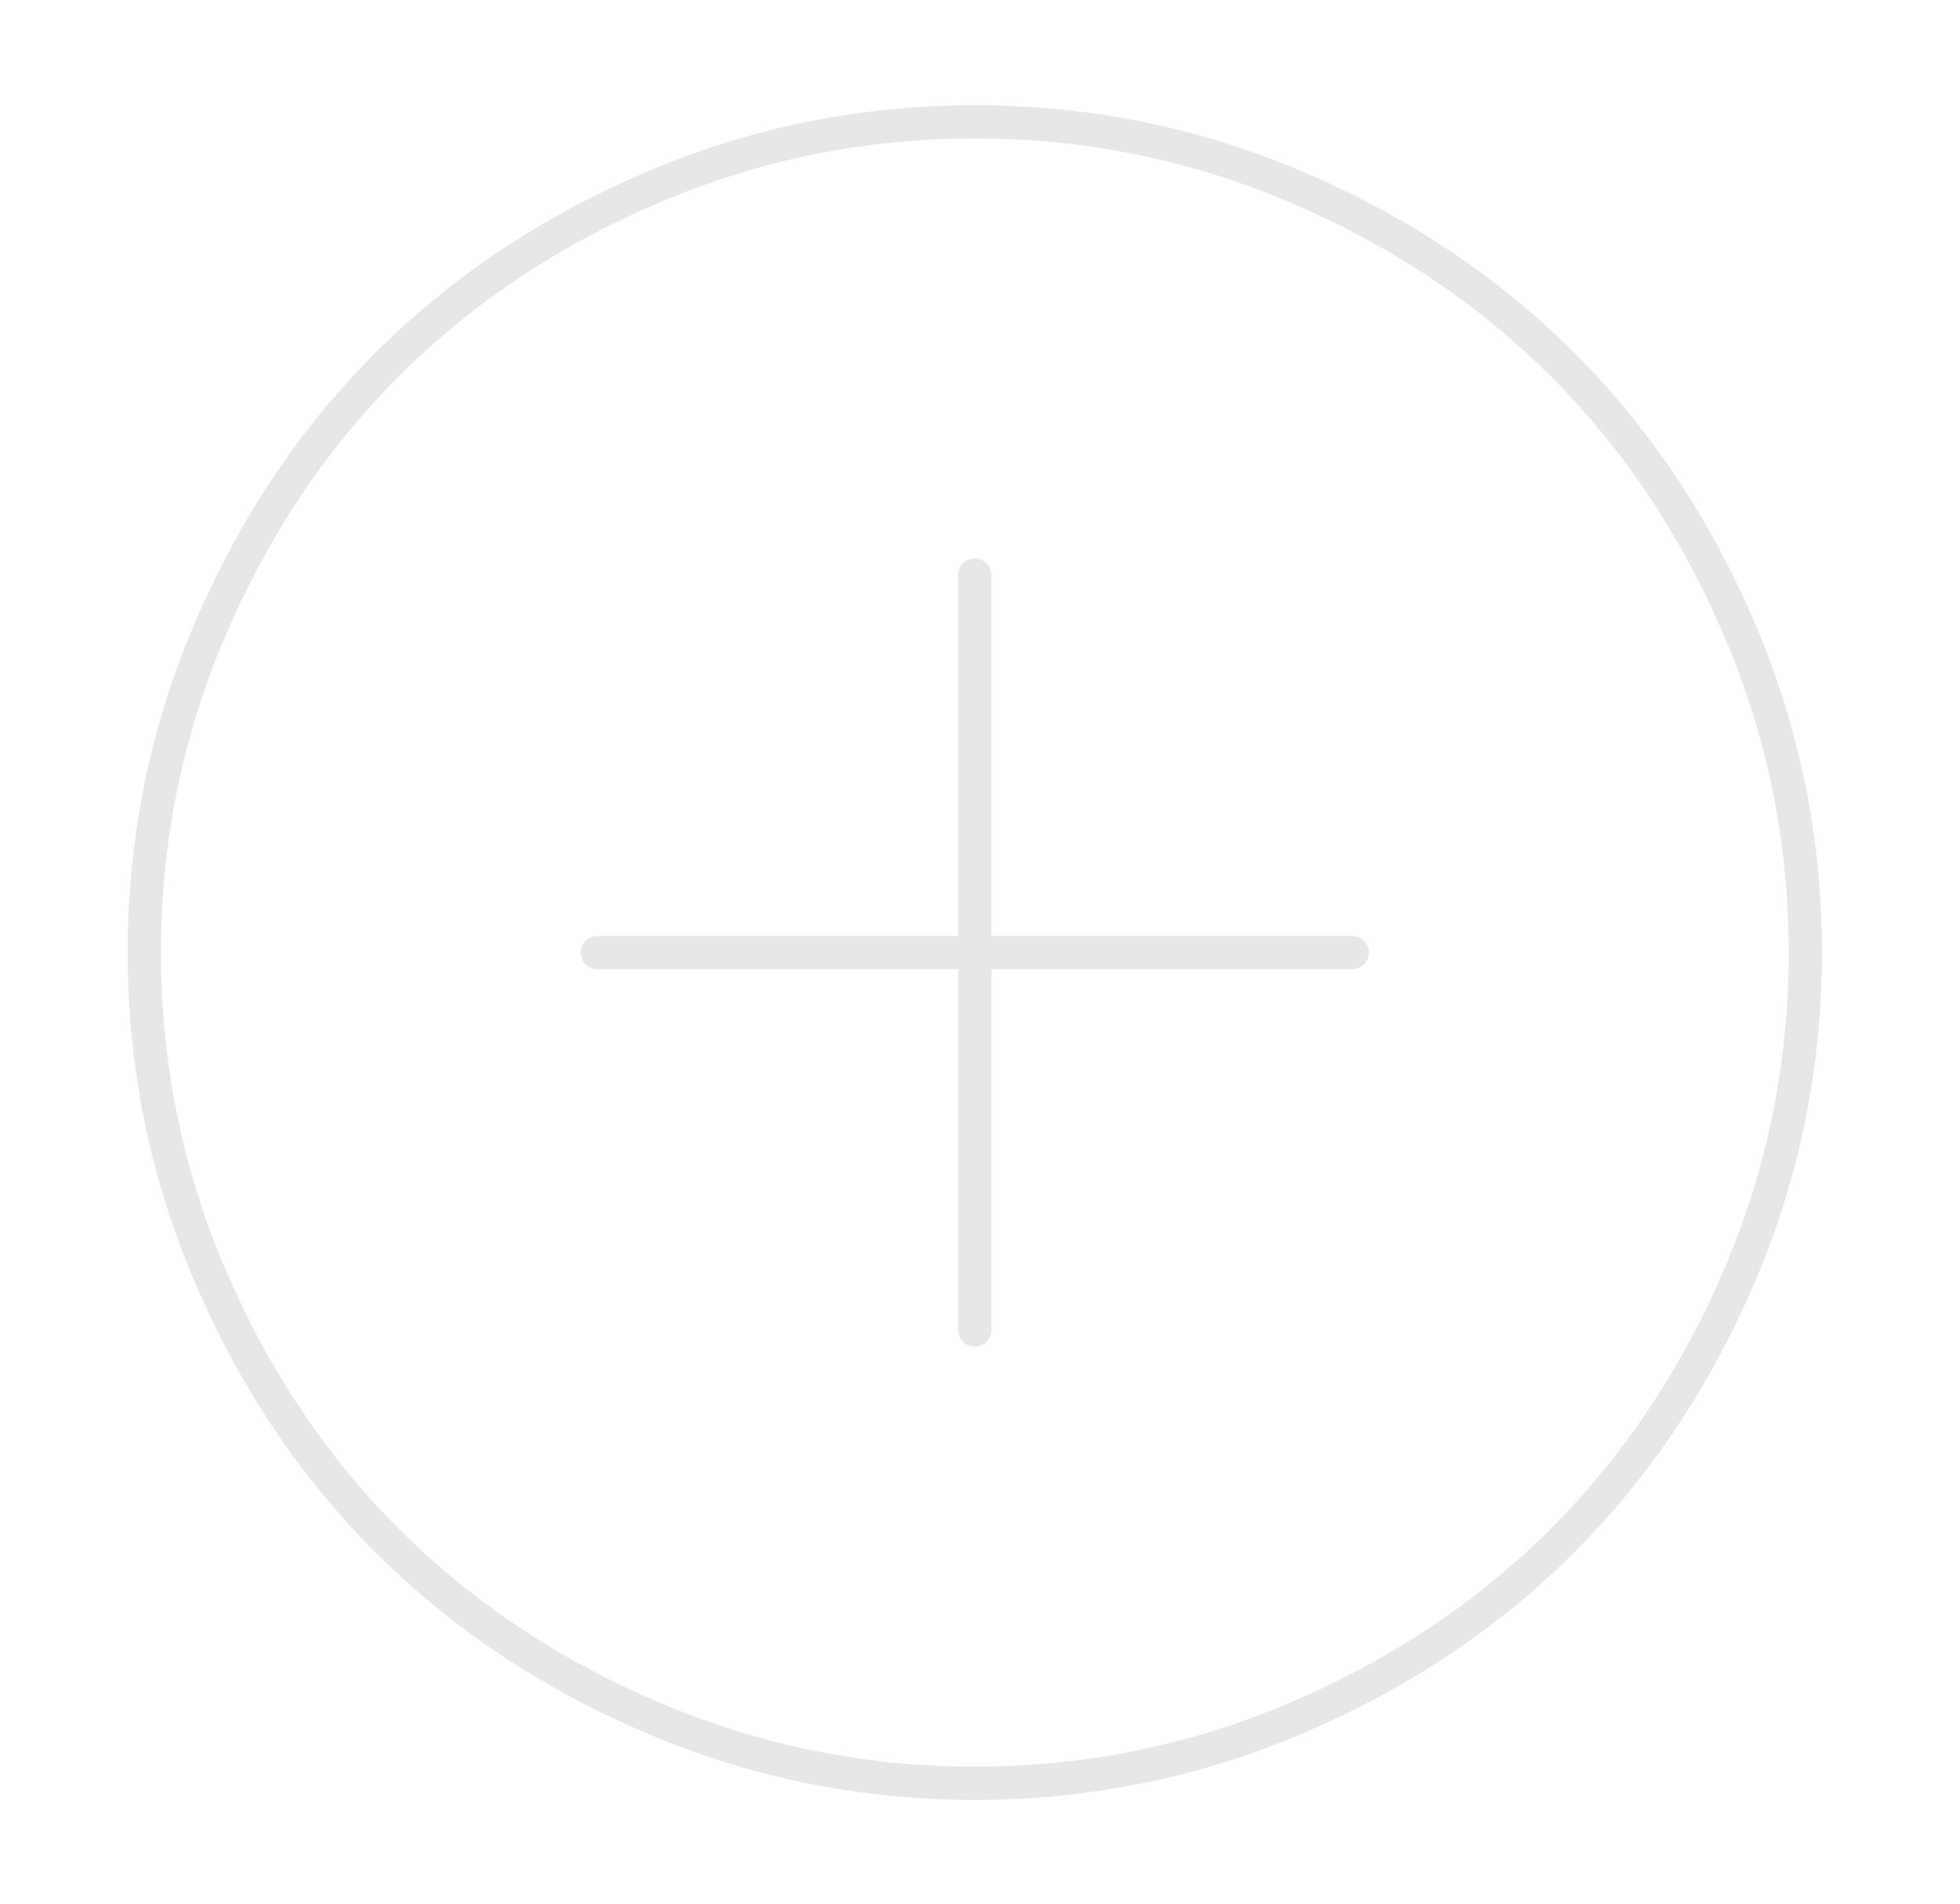 <?xml version="1.0" encoding="utf-8"?>
<!-- Generator: Adobe Illustrator 16.0.0, SVG Export Plug-In . SVG Version: 6.00 Build 0)  -->
<!DOCTYPE svg PUBLIC "-//W3C//DTD SVG 1.1//EN" "http://www.w3.org/Graphics/SVG/1.1/DTD/svg11.dtd">
<svg version="1.1"
	 id="svg2" xmlns:svg="http://www.w3.org/2000/svg" xmlns:rdf="http://www.w3.org/1999/02/22-rdf-syntax-ns#" xmlns:dc="http://purl.org/dc/elements/1.1/" xmlns:cc="http://creativecommons.org/ns#"
	 xmlns="http://www.w3.org/2000/svg" xmlns:xlink="http://www.w3.org/1999/xlink" x="0px" y="0px" width="177px" height="171.924px"
	 viewBox="0 0 177 171.924" enable-background="new 0 0 177 171.924" xml:space="preserve">
<g id="Calque_2" display="none">
	<g id="Avatar" display="inline">
		<rect id="rect6" x="74.953" y="369.132" fill="#384C81" width="233.863" height="233.863"/>
		<path id="path8" fill="#E74C3D" stroke="#000000" stroke-linecap="round" stroke-miterlimit="10" d="M101.698,567.995
			c-11.077-32.463-0.562-66.93-0.562-66.93l11.637,31.444c0,0-2.057,23.666,5.604,34.149l-6.427,5.202L101.698,567.995z"/>
		<path id="path10" fill="#95A5A4" stroke="#000000" stroke-linecap="round" stroke-miterlimit="10" d="M282.34,602.996
			l-11.751-34.02c-5.063-1.929-9.825-1.971-9.825-1.971l-137.431-0.757c0,0-4.842-0.188-9.907,1.742l-1.474,34.683"/>
		<path id="path12" fill="#7E8C8D" stroke="#000000" stroke-linecap="round" stroke-miterlimit="10" d="M284.689,503.923
			c-5.938,0-10.758-3.962-10.758-8.85v-39.536c0-4.884,4.816-8.847,10.758-8.847h3.33c5.938,0,10.758,3.963,10.758,8.847v39.536
			c0,4.888-4.819,8.85-10.758,8.85H284.689z"/>
		<path id="path14" fill="#95A5A4" stroke="#000000" stroke-linecap="round" stroke-miterlimit="10" d="M149.036,568.673
			c-29.599-16.549-49.767-49.454-49.767-87.35c0-54.521,41.75-98.719,93.252-98.719c51.5,0,93.25,44.195,93.25,98.719
			c0,36.994-19.229,69.233-47.68,86.142"/>
		<path id="path16" fill="#C13A2B" stroke="#000000" stroke-linecap="round" stroke-miterlimit="10" d="M258.439,508.103
			c0,22.857-17.631,41.394-39.375,41.394H168.17c-21.745,0-39.374-18.532-39.374-41.393v-17.392
			c0-28.684,16.456-32.537,27.067-32.537c13.857,0,19.936,4.818,37.3,4.818c15.757,0,21.555-4.312,38.594-4.597
			c13.177-0.226,26.683,1.382,26.683,32.312V508.103L258.439,508.103z"/>
		<path id="path18" fill="#B9C8E7" stroke="#000000" stroke-linecap="round" stroke-miterlimit="10" d="M252.466,507.54
			c0,19.843-16.005,35.932-35.745,35.932h-46.207c-19.74,0-35.744-16.089-35.744-35.932v-15.096c0-24.9,14.938-28.247,24.572-28.247
			c12.582,0,18.102,4.184,33.865,4.184c14.305,0,19.568-3.738,35.037-3.989c11.962-0.19,24.222,1.198,24.222,28.057V507.54
			L252.466,507.54z"/>
		<path id="path20" fill="none" stroke="#000000" stroke-miterlimit="10" d="M193.618,390.323c0,0,3.405,30.225,0,65.923"/>
		
			<ellipse id="ellipse22" fill="#E74C3D" stroke="#000000" stroke-linecap="round" stroke-miterlimit="10" cx="184.191" cy="402.666" rx="2.619" ry="3.017"/>
		<path id="path24" fill="#E74C3D" stroke="#000000" stroke-linecap="round" stroke-miterlimit="10" d="M186.811,421.838
			c0,1.667-1.172,3.016-2.621,3.016c-1.441,0-2.615-1.349-2.615-3.016c0-1.669,1.174-3.02,2.615-3.02
			C185.639,418.818,186.811,420.169,186.811,421.838z"/>
		
			<ellipse id="ellipse26" fill="#E74C3D" stroke="#000000" stroke-linecap="round" stroke-miterlimit="10" cx="184.191" cy="441.007" rx="2.619" ry="3.017"/>
		
			<ellipse id="ellipse28" fill="#E74C3D" stroke="#000000" stroke-linecap="round" stroke-miterlimit="10" cx="204.098" cy="402.666" rx="2.62" ry="3.017"/>
		<path id="path30" fill="#E74C3D" stroke="#000000" stroke-linecap="round" stroke-miterlimit="10" d="M206.718,421.838
			c0,1.667-1.172,3.016-2.62,3.016c-1.445,0-2.619-1.349-2.619-3.016c0-1.669,1.174-3.02,2.619-3.02
			C205.546,418.818,206.718,420.169,206.718,421.838z"/>
		
			<ellipse id="ellipse32" fill="#E74C3D" stroke="#000000" stroke-linecap="round" stroke-miterlimit="10" cx="204.098" cy="441.007" rx="2.62" ry="3.017"/>
		<path id="path34" fill="#FFFFFF" stroke="#000000" stroke-linecap="round" stroke-miterlimit="10" d="M192.521,534.631"/>
		<path id="path36" fill="#7E8C8D" stroke="#000000" stroke-linecap="round" stroke-miterlimit="10" d="M123.333,566.252
			l1.718,0.802c13.854,6.148,38.889,10.256,67.471,10.256c27.358,0,51.471-3.763,65.631-9.479l2.232-0.836
			c1.958-6.546-4.177-9.194-6.791-10.011c-11.64,5.896-34.619,9.908-61.072,9.908c-26.912,0-50.215-4.152-61.653-10.219h-0.009
			C130.859,556.677,120.869,558.011,123.333,566.252z"/>
		<path id="path38" fill="#7E8C8D" stroke="#000000" stroke-linecap="round" stroke-miterlimit="10" d="M114.898,603.007
			c0,0,8.435-36.013-6.094-36.755c-4.345-0.223-9.057,1.971-10.82,5.531"/>
		<path id="path40" fill="#7E8C8D" stroke="#000000" stroke-linecap="round" stroke-miterlimit="10" d="M114.006,602.348
			c0,0-9.691-36.604-22.43-29.589c-3.808,2.104-5.99,5.104-6.406,8.931"/>
		<path id="path42" fill="#7E8C8D" stroke="#000000" stroke-linecap="round" stroke-miterlimit="10" d="M113.291,603.007
			c0,0-25.71-30.021-34.204-18.216c-2.54,3.529-2.7,8.271-1.2,12.29"/>
		<path id="path44" fill="#7E8C8D" stroke="#000000" stroke-linecap="round" stroke-miterlimit="10" d="M111.953,602.987
			c0,0-31.888-17.242-35.168-3.071c-0.179,0.776-0.279,2.329-0.294,3.092"/>
		<path id="path46" fill="#7E8C8D" stroke="#000000" stroke-linecap="round" stroke-miterlimit="10" d="M269.117,602.827
			c0,0-8.354-35.075,6.174-35.817c4.343-0.223,9.055,1.975,10.822,5.532"/>
		<path id="path48" fill="#7E8C8D" stroke="#000000" stroke-linecap="round" stroke-miterlimit="10" d="M269.852,602.827
			c0,0,9.934-36.33,22.67-29.312c3.811,2.103,5.988,5.104,6.404,8.931"/>
		<path id="path50" fill="#7E8C8D" stroke="#000000" stroke-linecap="round" stroke-miterlimit="10" d="M270.725,602.827
			c0,0,25.793-29.083,34.285-17.277c2.541,3.528,2.701,8.271,1.201,12.29"/>
		<path id="path52" fill="#7E8C8D" stroke="#000000" stroke-linecap="round" stroke-miterlimit="10" d="M272.062,602.806
			c0,0,31.971-16.304,35.25-2.133c0.095,0.402,0.218,1.604,0.267,2.004"/>
		<path id="path54" fill="none" stroke="#000000" stroke-linecap="round" stroke-miterlimit="10" d="M122.941,578.431
			c0,0,23.272,16.077,69.58,16.077c46.305,0,65.918-16.077,65.918-16.077"/>
		<path id="path56" fill="#E74C3D" stroke="#000000" stroke-linecap="round" stroke-miterlimit="10" d="M148.252,581.223
			c0,1.667-1.172,3.019-2.621,3.019c-1.445,0-2.619-1.352-2.619-3.019c0-1.669,1.174-3.021,2.619-3.021
			C147.08,578.203,148.252,579.554,148.252,581.223z"/>
		<path id="path58" fill="#E74C3D" stroke="#000000" stroke-linecap="round" stroke-miterlimit="10" d="M240.859,580.315
			c0,1.668-1.172,3.015-2.621,3.015c-1.444,0-2.618-1.347-2.618-3.015c0-1.673,1.174-3.021,2.618-3.021
			C239.688,577.294,240.859,578.646,240.859,580.315z"/>
		<path id="path60" fill="#E74C3D" stroke="#000000" stroke-linecap="round" stroke-miterlimit="10" d="M170.749,585.792
			c0,1.667-1.172,3.015-2.619,3.015c-1.446,0-2.619-1.348-2.619-3.015c0-1.67,1.173-3.021,2.619-3.021
			C169.577,582.771,170.749,584.123,170.749,585.792z"/>
		<path id="path62" fill="#E74C3D" stroke="#000000" stroke-linecap="round" stroke-miterlimit="10" d="M218.363,585.792
			c0,1.667-1.172,3.015-2.622,3.015c-1.443,0-2.619-1.348-2.619-3.015c0-1.67,1.176-3.021,2.619-3.021
			C217.191,582.771,218.363,584.123,218.363,585.792z"/>
		<path id="path64" fill="#E74C3D" stroke="#000000" stroke-linecap="round" stroke-miterlimit="10" d="M194.473,587.262
			c0,1.667-1.172,3.019-2.621,3.019c-1.441,0-2.619-1.352-2.619-3.019c0-1.67,1.178-3.021,2.619-3.021
			C193.301,584.242,194.473,585.592,194.473,587.262z"/>
		
			<line id="line66" fill="none" stroke="#000000" stroke-linecap="round" stroke-miterlimit="10" x1="145.633" y1="593.517" x2="145.633" y2="602.677"/>
		
			<line id="line68" fill="none" stroke="#000000" stroke-linecap="round" stroke-miterlimit="10" x1="151.684" y1="595.119" x2="151.684" y2="602.677"/>
		
			<line id="line70" fill="none" stroke="#000000" stroke-linecap="round" stroke-miterlimit="10" x1="240.859" y1="593.517" x2="240.859" y2="602.677"/>
		
			<line id="line72" fill="none" stroke="#000000" stroke-linecap="round" stroke-miterlimit="10" x1="234.811" y1="595.119" x2="234.811" y2="602.677"/>
		
			<line id="line74" fill="none" stroke="#000000" stroke-linecap="round" stroke-miterlimit="10" x1="189.232" y1="598.529" x2="189.232" y2="602.677"/>
		
			<line id="line76" fill="none" stroke="#000000" stroke-linecap="round" stroke-miterlimit="10" x1="194.375" y1="598.529" x2="194.375" y2="602.677"/>
		<path id="path78" fill="#FFFFFF" d="M192.324,468.365c-4.883-0.055-8.778-0.501-12.215-1.098l-30.313,41.116
			c-1.687,2.289-2.231,4.752-1.221,5.5l4.812,3.544c1.016,0.75,3.205-0.501,4.896-2.793l33.422-45.331
			C191.932,468.994,192.137,468.679,192.324,468.365z"/>
		<path id="path80" fill="#FFFFFF" d="M228.244,464.391c-1.775,0.028-3.401,0.107-4.936,0.221l-53.291,72.282
			c-1.733,2.354-3.002,4.623-3.631,6.319c1.354,0.156,2.729,0.258,4.127,0.258h7.731c0.085-0.109,0.17-0.213,0.254-0.328
			l57.771-78.354C233.68,464.389,230.956,464.348,228.244,464.391z"/>
		<path id="path82" fill="#FFFFFF" d="M252.466,492.444c0-2.938-0.153-5.557-0.432-7.911l-43.451,58.938h8.138
			c1.797,0,3.549-0.177,5.276-0.436l30.468-41.324L252.466,492.444L252.466,492.444z"/>
		<path id="path84" fill="none" stroke="#000000" stroke-linecap="round" stroke-miterlimit="10" d="M97.984,516.391
			c0,0,4.307,7.524,10.875,8.576"/>
		<path id="path86" fill="none" stroke="#000000" stroke-linecap="round" stroke-miterlimit="10" d="M96.736,529.872
			c0,0,3.053,7.292,14.701,6.568"/>
		<path id="path88" fill="none" stroke="#000000" stroke-linecap="round" stroke-miterlimit="10" d="M96.912,543.471
			c0,0,6.697,6.954,15.861,3.191"/>
		<path id="path90" fill="none" stroke="#000000" stroke-linecap="round" stroke-miterlimit="10" d="M99.27,555.682
			c0,0,7.045,4.823,14.736,0"/>
		
			<line id="line92" fill="none" stroke="#000000" stroke-linecap="round" stroke-miterlimit="10" x1="284.689" y1="446.692" x2="284.689" y2="411.464"/>
		
			<line id="line94" fill="none" stroke="#000000" stroke-linecap="round" stroke-miterlimit="10" x1="292.236" y1="447.397" x2="292.236" y2="426.658"/>
		
			<circle id="circle96" fill="#E74C3D" stroke="#000000" stroke-linecap="round" stroke-miterlimit="10" cx="284.689" cy="409.008" r="3.326"/>
		
			<circle id="circle98" fill="#E74C3D" stroke="#000000" stroke-linecap="round" stroke-miterlimit="10" cx="292.236" cy="424.782" r="3.326"/>
		
			<rect id="rect100" x="74.953" y="369.132" fill="none" stroke="#000000" stroke-linecap="round" stroke-miterlimit="10" width="233.863" height="233.863"/>
	</g>
	<g id="Planète" display="inline">
		
			<ellipse id="ellipse103" fill="#FFFFFF" stroke="#000000" stroke-linecap="round" stroke-miterlimit="10" cx="107.547" cy="93.017" rx="19.545" ry="7.135"/>
		<path id="path105" fill="#FFFFFF" stroke="#000000" stroke-linecap="round" stroke-miterlimit="10" d="M174.964,84.49
			c0.74,3.868-7.255,8.651-17.854,10.68c-10.603,2.032-19.797,0.542-20.539-3.328c-0.737-3.87,7.256-8.652,17.854-10.683
			C165.027,79.128,174.223,80.619,174.964,84.49z"/>
		<path id="path107" fill="#FFFFFF" stroke="#000000" stroke-linecap="round" stroke-miterlimit="10" d="M38.705,84.49
			c-0.739,3.868,7.255,8.651,17.854,10.68c10.602,2.032,19.797,0.542,20.538-3.328c0.741-3.87-7.253-8.652-17.854-10.683
			C48.642,79.128,39.447,80.619,38.705,84.49z"/>
		<path id="path109" fill="#FFFFFF" stroke="#000000" stroke-linecap="round" stroke-miterlimit="10" d="M195.918,68.976h-13.094
			c-10.396-7.39-40.619-12.737-76.299-12.737c-35.68,0-65.898,5.348-76.296,12.737H17.354L30.497,80.46l0,0l0,0l0,0
			c10.635,7.295,40.644,12.557,76.03,12.557c35.388,0,65.396-5.262,76.031-12.557l0,0L195.918,68.976z"/>
		
			<ellipse id="ellipse111" fill="#FFFFFF" stroke="#000000" stroke-linecap="round" stroke-miterlimit="10" cx="106.639" cy="63.443" rx="92.364" ry="21.186"/>
		
			<ellipse id="ellipse113" fill="#FFFFFF" stroke="#000000" stroke-linecap="round" stroke-miterlimit="10" cx="106.637" cy="58.933" rx="80.174" ry="18.391"/>
		<path id="path115" fill="#FFFFFF" stroke="#000000" stroke-linecap="round" stroke-miterlimit="10" d="M171.225,53.965
			L171.225,53.965c-10.877-15.819-40.305-33.321-64.584-33.321c-25.01,0-55.159,17.843-65.186,34.361l0,0
			c-0.194,0.469-0.303,0.945-0.303,1.428c0,8.295,29.316,15.023,65.483,15.023c36.166,0,65.485-6.729,65.485-15.023
			C172.121,55.594,171.805,54.769,171.225,53.965z"/>
		<path id="path117" fill="#FFFFFF" stroke="#000000" stroke-linecap="round" stroke-miterlimit="10" d="M92.406,28.265
			c-1.314-1.615-11.074,4.172-21.803,12.922c-10.727,8.75-18.356,17.148-17.041,18.762c1.314,1.613,11.075-4.174,21.801-12.924
			C86.095,38.275,93.723,29.875,92.406,28.265z"/>
		
			<ellipse id="ellipse119" transform="matrix(0.745 -0.667 0.667 0.745 -0.863 75.609)" fill="#FFFFFF" stroke="#000000" stroke-linecap="round" stroke-miterlimit="10" cx="98.483" cy="38.934" rx="13.735" ry="3.314"/>
		<path id="path121" fill="#FFFFFF" stroke="#000000" stroke-linecap="round" stroke-miterlimit="10" d="M158.396,48.067
			c1.213-1.579,2.276-3.142,3.174-4.609c-1.479-1.287-3.047-2.557-4.688-3.8c-1.221,1.271-2.491,2.744-3.743,4.375
			c-4.619,6.018-7.185,11.798-5.729,12.911C148.855,58.06,153.779,54.085,158.396,48.067z"/>
		<path id="path123" fill="#FFFFFF" stroke="#000000" stroke-linecap="round" stroke-miterlimit="10" d="M127.339,70.685
			c0.158-0.166,0.317-0.324,0.476-0.492c9.574-10,16.115-19.273,14.61-20.709c-1.501-1.441-10.479,5.499-20.052,15.5
			c-2.066,2.158-3.98,4.277-5.714,6.297C120.329,71.15,123.895,70.948,127.339,70.685z"/>
		
			<line id="line125" fill="none" stroke="#000000" stroke-linecap="round" stroke-miterlimit="10" x1="81.412" y1="100.151" x2="69.392" y2="143.406"/>
		
			<line id="line127" fill="none" stroke="#000000" stroke-linecap="round" stroke-miterlimit="10" x1="133.541" y1="100.151" x2="145.053" y2="143.406"/>
		
			<line id="line129" fill="none" stroke="#000000" stroke-linecap="round" stroke-miterlimit="10" x1="75.402" y1="100.151" x2="53.413" y2="143.406"/>
		
			<line id="line131" fill="none" stroke="#000000" stroke-linecap="round" stroke-miterlimit="10" x1="139.297" y1="100.151" x2="160.46" y2="143.406"/>
	</g>
	<g id="g133" display="inline">
		
			<rect id="rect135" x="409.332" y="144.817" fill="#FFFFFF" stroke="#000000" stroke-linecap="round" stroke-miterlimit="10" width="120.201" height="4"/>
		<path id="path137" fill="#FFFFFF" stroke="#000000" stroke-linecap="round" stroke-miterlimit="10" d="M412.2,120.097
			c-3.675,8.155-5.737,17.194-5.737,26.721c0,9.525,2.062,18.564,5.737,26.724V120.097z"/>
		<path id="path139" fill="#FFFFFF" stroke="#000000" stroke-linecap="round" stroke-miterlimit="10" d="M421.605,188.558
			c5.513,6.596,12.309,12.072,20,16.07V89.008c-7.691,3.998-14.487,9.476-20,16.07V188.558z"/>
		<path id="path141" fill="#FFFFFF" stroke="#000000" stroke-linecap="round" stroke-miterlimit="10" d="M450.938,208.583
			c4.477,1.495,9.154,2.536,14,3.027V82.025c-4.846,0.492-9.523,1.532-14,3.027V208.583z"/>
		<path id="path143" fill="#FFFFFF" stroke="#000000" stroke-linecap="round" stroke-miterlimit="10" d="M473.129,211.907
			c5.945-0.139,11.693-1.064,17.146-2.694V84.422c-5.448-1.629-11.196-2.556-17.146-2.694V211.907z"/>
		<path id="path145" fill="#FFFFFF" stroke="#000000" stroke-linecap="round" stroke-miterlimit="10" d="M502.717,204.039
			c3.629-1.978,7.049-4.291,10.219-6.897V96.494c-3.17-2.606-6.59-4.92-10.219-6.897V204.039L502.717,204.039z"/>
		<path id="path147" fill="#FFFFFF" stroke="#000000" stroke-linecap="round" stroke-miterlimit="10" d="M529.533,176.547
			c4.584-8.916,7.188-19.016,7.188-29.729c0-10.715-2.604-20.812-7.188-29.729V176.547z"/>
	</g>
	<g id="g149" display="inline">
		<circle id="circle151" fill="#FFFFFF" stroke="#000000" stroke-miterlimit="10" cx="467.998" cy="384.932" r="74.262"/>
		<path id="path153" fill="#FFFFFF" stroke="#000000" stroke-miterlimit="10" d="M427.665,368.356
			c-4.845,11.979-6.794,25.555-15.665,35.53c-6.312-18.938,9.904-58.136,20-73.997C437.309,340.505,430.788,357.892,427.665,368.356
			C426.888,370.278,428.676,364.969,427.665,368.356z"/>
		<path id="path155" fill="#FFFFFF" stroke="#000000" stroke-miterlimit="10" d="M453.388,393.136
			c8.333-15.213,12.771-32.443,23.612-46.246c-0.987,31.52-15.4,69.757-29,98C448,427.306,445.156,409.021,453.388,393.136
			C455.605,388.856,453.388,393.136,453.388,393.136z"/>
		<path id="path157" fill="#FFFFFF" stroke="#000000" stroke-miterlimit="10" d="M467.227,310.604
			C442.793,313.787,441,359.491,441,377.89C443.282,371.042,469.896,310.61,467.227,310.604
			C454.613,312.248,467.727,310.606,467.227,310.604z"/>
		<path id="path159" fill="#FFFFFF" stroke="#000000" stroke-miterlimit="10" d="M504.639,372.758
			C488.04,399.195,487.314,431.153,474,458.89c16.809-4.88,24.682-19.898,27.837-36.021
			C502.823,417.823,509.716,374.179,504.639,372.758C503.059,375.274,505.457,372.987,504.639,372.758z"/>
		<path id="path161" fill="#FFFFFF" stroke="#000000" stroke-miterlimit="10" d="M536.328,355.813
			c-1.111-2.271-2.223-4.537-3.334-6.81c-15.312,20.438-11.187,49.355-12.994,72.883
			C535.075,406.815,534.191,375.628,536.328,355.813C535.332,353.479,536.136,357.597,536.328,355.813z"/>
		<path id="path163" fill="#FFFFFF" stroke="#000000" stroke-miterlimit="10" d="M573.674,352.114
			c-3.438-11.078-23.187-16.319-49.147-15.34c2.219,2.91,3.834,4.97,7.584,10.66c12.263,1.455,20.142,4.252,22.146,10.711
			c4.938,15.891-29.684,40.766-77.316,55.56c-47.642,14.794-90.262,13.907-95.191-1.984c-2.026-6.521,2.62-14.562,12.096-22.801
			c-0.062-1.263-0.102-2.586-0.102-3.987c0-2.514,0.128-4.998,0.372-7.447c-22.597,14.096-35.28,29.021-31.787,40.271
			c6.046,19.467,58.26,20.559,116.625,2.434C537.309,402.058,579.72,371.582,573.674,352.114z"/>
	</g>
</g>
<g id="Calque_3" display="none">
	<g id="Avatar_167_" display="inline">
		
			<circle id="circle167" fill="#E6E6E5" stroke="#256670" stroke-linecap="round" stroke-miterlimit="10" cx="116.202" cy="117.113" r="111.498"/>
		<path id="path169" fill="#E6E6E5" stroke="#256670" stroke-linecap="round" stroke-miterlimit="10" d="M42.629,183.938
			c-9.033-26.48-0.453-54.597-0.453-54.597l9.495,25.65c0,0-1.677,19.309,4.567,27.858L51,187.099L42.629,183.938z"/>
		<path id="path171" fill="#E6E6E5" stroke="#256670" stroke-linecap="round" stroke-miterlimit="10" d="M174.02,212.465
			c4.494-2.733,8.775-5.772,12.821-9.091l-6.437-18.627c-4.131-1.578-8.014-1.609-8.014-1.609L60.28,182.521
			c0,0-3.949-0.15-8.082,1.418l-1.006,23.756c2.221,1.602,4.505,3.119,6.846,4.556"/>
		<path id="path173" fill="#E6E6E5" stroke="#256670" stroke-linecap="round" stroke-miterlimit="10" d="M191.908,131.675
			c-4.842,0-8.775-3.232-8.775-7.216V92.204c0-3.982,3.934-7.214,8.775-7.214h2.714c4.851,0,8.778,3.229,8.778,7.214v32.255
			c0,3.983-3.93,7.216-8.778,7.216H191.908z"/>
		<path id="path175" fill="#E6E6E5" stroke="#256670" stroke-linecap="round" stroke-miterlimit="10" d="M81.249,184.495
			C57.106,170.996,40.65,144.151,40.65,113.24c0-44.475,34.06-80.53,76.071-80.53c42.012,0,76.067,36.055,76.067,80.53
			c0,30.175-15.683,56.479-38.888,70.271"/>
		<path id="path177" fill="#E6E6E5" stroke="#256670" stroke-linecap="round" stroke-miterlimit="10" d="M170.495,135.085
			c0,18.646-14.382,33.764-32.121,33.764H96.857c-17.739,0-32.117-15.117-32.117-33.764v-14.188
			c0-23.397,13.421-26.543,22.079-26.543c11.303,0,16.263,3.931,30.427,3.931c12.85,0,17.583-3.513,31.482-3.749
			c10.75-0.182,21.767,1.127,21.767,26.359V135.085L170.495,135.085z"/>
		<path id="path179" fill="#E6E6E5" stroke="#256670" stroke-linecap="round" stroke-miterlimit="10" d="M165.622,134.626
			c0,16.184-13.056,29.312-29.16,29.312h-37.69c-16.104,0-29.16-13.127-29.16-29.312V122.31c0-20.312,12.185-23.041,20.045-23.041
			c10.262,0,14.768,3.414,27.627,3.414c11.668,0,15.964-3.051,28.581-3.254c9.758-0.16,19.759,0.979,19.759,22.881L165.622,134.626
			L165.622,134.626z"/>
		<path id="path181" fill="#E6E6E5" stroke="#256670" stroke-miterlimit="10" d="M117.615,39.005c0,0,2.779,24.656,0,53.778"/>
		
			<ellipse id="ellipse183" fill="#E6E6E5" stroke="#256670" stroke-linecap="round" stroke-miterlimit="10" cx="109.925" cy="49.074" rx="2.138" ry="2.459"/>
		<path id="path185" fill="#E6E6E5" stroke="#256670" stroke-linecap="round" stroke-miterlimit="10" d="M112.062,64.714
			c0,1.363-0.955,2.459-2.14,2.459c-1.18,0-2.138-1.096-2.138-2.459c0-1.363,0.958-2.462,2.138-2.462
			C111.107,62.251,112.062,63.351,112.062,64.714z"/>
		<path id="path187" fill="#E6E6E5" stroke="#256670" stroke-linecap="round" stroke-miterlimit="10" d="M112.062,80.351
			c0,1.363-0.955,2.462-2.14,2.462c-1.18,0-2.138-1.099-2.138-2.462c0-1.36,0.958-2.462,2.138-2.462
			C111.107,77.889,112.062,78.991,112.062,80.351z"/>
		<path id="path189" fill="#E6E6E5" stroke="#256670" stroke-linecap="round" stroke-miterlimit="10" d="M128.302,49.074
			c0,1.36-0.954,2.459-2.138,2.459c-1.18,0-2.135-1.099-2.135-2.459c0-1.361,0.957-2.462,2.135-2.462
			C127.35,46.612,128.302,47.713,128.302,49.074z"/>
		<path id="path191" fill="#E6E6E5" stroke="#256670" stroke-linecap="round" stroke-miterlimit="10" d="M128.302,64.714
			c0,1.363-0.954,2.459-2.138,2.459c-1.18,0-2.135-1.096-2.135-2.459c0-1.363,0.957-2.462,2.135-2.462
			C127.35,62.251,128.302,63.351,128.302,64.714z"/>
		<path id="path193" fill="#E6E6E5" stroke="#256670" stroke-linecap="round" stroke-miterlimit="10" d="M128.302,80.351
			c0,1.363-0.954,2.462-2.138,2.462c-1.18,0-2.135-1.099-2.135-2.462c0-1.36,0.957-2.462,2.135-2.462
			C127.35,77.889,128.302,78.991,128.302,80.351z"/>
		<path id="path195" fill="#E6E6E5" stroke="#256670" stroke-linecap="round" stroke-miterlimit="10" d="M116.723,156.728"/>
		<path id="path197" fill="#E6E6E5" stroke="#256670" stroke-linecap="round" stroke-miterlimit="10" d="M60.28,182.521l1.4,0.654
			c11.303,5.018,31.726,8.367,55.041,8.367c22.316,0,41.985-3.066,53.539-7.734l1.822-0.681c1.593-5.34-3.408-7.5-5.542-8.168
			c-9.495,4.813-28.239,8.085-49.819,8.085c-21.951,0-40.965-3.388-50.297-8.332h-0.003
			C66.422,174.711,58.271,175.799,60.28,182.521z"/>
		<path id="path199" fill="#E6E6E5" stroke="#256670" stroke-linecap="round" stroke-miterlimit="10" d="M59.962,192.457
			c0,0,18.987,13.114,56.761,13.114c37.772,0,53.772-13.114,53.772-13.114"/>
		<path id="path201" fill="#E6E6E5" stroke="#256670" stroke-linecap="round" stroke-miterlimit="10" d="M80.608,194.733
			c0,1.355-0.956,2.457-2.137,2.457c-1.18,0-2.136-1.102-2.136-2.457c0-1.362,0.956-2.465,2.136-2.465
			C79.652,192.269,80.608,193.371,80.608,194.733z"/>
		<path id="path203" fill="#E6E6E5" stroke="#256670" stroke-linecap="round" stroke-miterlimit="10" d="M156.154,193.992
			c0,1.36-0.956,2.457-2.139,2.457c-1.182,0-2.139-1.097-2.139-2.457c0-1.363,0.957-2.461,2.139-2.461
			C155.199,191.53,156.154,192.629,156.154,193.992z"/>
		<path id="path205" fill="#E6E6E5" stroke="#256670" stroke-linecap="round" stroke-miterlimit="10" d="M98.961,198.46
			c0,1.357-0.957,2.457-2.138,2.457s-2.136-1.1-2.136-2.457c0-1.361,0.955-2.461,2.136-2.461S98.961,197.099,98.961,198.46z"/>
		<path id="path207" fill="#E6E6E5" stroke="#256670" stroke-linecap="round" stroke-miterlimit="10" d="M137.803,198.46
			c0,1.357-0.955,2.457-2.138,2.457c-1.181,0-2.138-1.1-2.138-2.457c0-1.361,0.957-2.461,2.138-2.461
			C136.848,195.999,137.803,197.099,137.803,198.46z"/>
		<path id="path209" fill="#E6E6E5" stroke="#256670" stroke-linecap="round" stroke-miterlimit="10" d="M118.312,199.658
			c0,1.356-0.955,2.46-2.141,2.46c-1.176,0-2.135-1.104-2.135-2.46c0-1.362,0.959-2.462,2.135-2.462
			C117.355,197.196,118.312,198.296,118.312,199.658z"/>
		
			<line id="line211" fill="none" stroke="#256670" stroke-linecap="round" stroke-miterlimit="10" x1="78.471" y1="204.761" x2="78.471" y2="222.062"/>
		
			<line id="line213" fill="none" stroke="#256670" stroke-linecap="round" stroke-miterlimit="10" x1="83.409" y1="206.067" x2="83.409" y2="223.315"/>
		
			<line id="line215" fill="none" stroke="#256670" stroke-linecap="round" stroke-miterlimit="10" x1="156.154" y1="204.761" x2="156.154" y2="221.231"/>
		
			<line id="line217" fill="none" stroke="#256670" stroke-linecap="round" stroke-miterlimit="10" x1="151.221" y1="206.067" x2="151.221" y2="222.996"/>
		
			<line id="line219" fill="none" stroke="#256670" stroke-linecap="round" stroke-miterlimit="10" x1="114.04" y1="208.849" x2="114.04" y2="228.586"/>
		
			<line id="line221" fill="none" stroke="#256670" stroke-linecap="round" stroke-miterlimit="10" x1="118.234" y1="208.849" x2="118.234" y2="228.586"/>
		<path id="path223" fill="#E6E6E5" stroke="#256670" stroke-linecap="round" stroke-miterlimit="10" d="M116.561,102.668
			c-3.979-0.041-7.162-0.41-9.963-0.894l-24.729,33.541c-1.375,1.867-1.819,3.879-0.995,4.488l3.924,2.893
			c0.83,0.609,2.617-0.409,3.99-2.281l27.267-36.979C116.241,103.183,116.409,102.924,116.561,102.668z"/>
		<path id="path225" fill="#E6E6E5" stroke="#256670" stroke-linecap="round" stroke-miterlimit="10" d="M145.863,99.429
			c-1.448,0.021-2.774,0.088-4.026,0.176l-43.473,58.97c-1.415,1.911-2.449,3.771-2.96,5.151c1.104,0.129,2.226,0.211,3.365,0.211
			h6.308c0.071-0.093,0.14-0.174,0.209-0.269l47.127-63.921C150.295,99.422,148.075,99.394,145.863,99.429z"/>
		<path id="path227" fill="#E6E6E5" stroke="#256670" stroke-linecap="round" stroke-miterlimit="10" d="M165.622,122.31
			c0-2.394-0.124-4.525-0.353-6.453l-35.444,48.082h6.637c1.468,0,2.896-0.146,4.306-0.354l24.854-33.711V122.31z"/>
		<path id="path229" fill="#E6E6E5" stroke="#256670" stroke-linecap="round" stroke-miterlimit="10" d="M39.604,141.847
			c0,0,3.515,6.137,8.871,6.996"/>
		<path id="path231" fill="#E6E6E5" stroke="#256670" stroke-linecap="round" stroke-miterlimit="10" d="M38.584,152.841
			c0,0,2.49,5.95,11.993,5.359"/>
		<path id="path233" fill="#E6E6E5" stroke="#256670" stroke-linecap="round" stroke-miterlimit="10" d="M38.727,163.938
			c0,0,5.465,5.672,12.943,2.603"/>
		<path id="path235" fill="#E6E6E5" stroke="#256670" stroke-linecap="round" stroke-miterlimit="10" d="M40.65,173.897
			c0,0,5.749,3.936,12.021,0"/>
		
			<line id="line237" fill="none" stroke="#256670" stroke-linecap="round" stroke-miterlimit="10" x1="191.908" y1="84.99" x2="191.908" y2="56.252"/>
		
			<line id="line239" fill="none" stroke="#256670" stroke-linecap="round" stroke-miterlimit="10" x1="198.062" y1="85.564" x2="198.062" y2="68.644"/>
		
			<circle id="circle241" fill="#E6E6E5" stroke="#256670" stroke-linecap="round" stroke-miterlimit="10" cx="191.91" cy="54.247" r="2.712"/>
		<path id="path243" fill="#E6E6E5" stroke="#256670" stroke-linecap="round" stroke-miterlimit="10" d="M200.777,67.116
			c0,1.498-1.221,2.712-2.715,2.712c-1.5,0-2.715-1.214-2.715-2.712c0-1.5,1.215-2.712,2.715-2.712
			C199.559,64.403,200.777,65.616,200.777,67.116z"/>
		
			<circle id="circle245" fill="none" stroke="#256670" stroke-linecap="round" stroke-miterlimit="10" cx="116.202" cy="117.113" r="111.498"/>
		<path id="path247" fill="#E6E6E5" stroke="#256670" stroke-linecap="round" stroke-miterlimit="10" d="M181.296,207.64
			c7.084-5.104,13.552-11.017,19.253-17.604c-0.654-0.583-1.396-1.116-2.251-1.588C190.559,184.181,184.093,199.522,181.296,207.64z
			"/>
		<path id="path249" fill="#E6E6E5" stroke="#256670" stroke-linecap="round" stroke-miterlimit="10" d="M184.241,183.138
			c-9.542,0.487-6.981,19.131-5.622,26.375c1.224-0.83,2.429-1.688,3.622-2.562l10.829-19.301
			C191.628,184.748,187.783,182.956,184.241,183.138z"/>
		<path id="path251" fill="#E6E6E5" stroke="#256670" stroke-linecap="round" stroke-miterlimit="10" d="M34.374,187.828
			c-1.052,0.579-1.94,1.256-2.688,2.003c5.832,6.771,12.466,12.833,19.749,18.044C48.823,199.906,42.327,183.448,34.374,187.828z"/>
		<path id="path253" fill="#E6E6E5" stroke="#256670" stroke-linecap="round" stroke-miterlimit="10" d="M48.433,182.521
			c-3.545-0.181-7.387,1.608-8.83,4.517l10.935,20.188c1.135,0.825,2.281,1.639,3.446,2.424
			C55.358,202.253,57.999,183.01,48.433,182.521z"/>
	</g>
	<path id="path255" display="inline" fill="#7B3A7A" stroke="#7B3A7A" stroke-miterlimit="10" d="M36.056,36.229L46.109,5.287
		l10.052,30.942h32.538L62.378,54.5L72.43,84.89L46.109,65.629L19.783,84.745L29.835,54.5L3.514,36.229H36.056z"/>
	<g id="g257" display="inline">
		<circle id="circle259" fill="#999999" cx="19.564" cy="44.662" r="6.585"/>
		<circle id="circle261" fill="#999999" cx="46.716" cy="44.662" r="6.585"/>
		<circle id="circle263" fill="#999999" cx="72.059" cy="44.662" r="6.585"/>
	</g>
	<path id="path265" display="inline" fill="none" stroke="#E6E6E6" stroke-miterlimit="10" d="M17.312,3.313h58.81
		c3.043,0,5.646,1.073,7.796,3.227c2.15,2.154,3.231,4.753,3.231,7.801v40.427c0,3.043-1.081,5.646-3.231,7.796
		c-2.15,2.149-4.753,3.231-7.796,3.231H46.718l-25.73,18.376V65.795h-3.675c-3.044,0-5.643-1.082-7.797-3.231
		c-2.153-2.15-3.23-4.753-3.23-7.796V14.341c0-3.048,1.077-5.646,3.23-7.801C11.668,4.386,14.268,3.313,17.312,3.313z"/>
	<path id="path267" display="inline" fill="none" stroke="#E6E6E6" stroke-miterlimit="10" d="M36.168,36.05l9.941-30.598
		l9.94,30.598h32.177L62.197,54.119l9.939,30.052L46.109,65.124L20.075,84.026l9.939-29.907L3.987,36.05H36.168z"/>
	<g id="g269" display="inline">
		<path id="path271" fill="#172334" stroke="#D0C5CA" stroke-miterlimit="10" d="M118.092,17.129
			c-6.478,6.469-50.13,50.118-50.13,50.118s-23.387-2.507-30.062,0c-6.683,2.502-30.07,40.089-30.07,40.089
			s31.869-8.871,50.44-4.705l-31.275,40.214l46.908-26.759c9.218,21.09-5.942,51.392-5.942,51.392s38.016-24.222,40.104-30.062
			c2.09-5.854,0-30.076,0-30.076s45.527-44.69,50.109-50.115c4.604-5.426,14.621-47.199,10.026-50.118
			C163.62,4.183,124.559,10.656,118.092,17.129z"/>
		<path id="path273" fill="#172334" stroke="#D0C5CA" stroke-miterlimit="10" d="M144.501,32.752
			c-5.745-6.618-16.612-6.595-24.274,0.065c-7.666,6.651-9.219,17.41-3.465,24.03c5.737,6.615,16.617,6.592,24.274-0.067
			C148.702,50.125,150.255,39.366,144.501,32.752z"/>
	</g>
</g>
<g id="Calque_1" display="none">
</g>
<g>
	<path fill="none" stroke="#E6E6E6" stroke-width="3" stroke-miterlimit="10" d="M88.031,11c10.188,0,19.908,1.981,29.164,5.939
		c9.248,3.958,17.218,9.285,23.917,15.98c6.698,6.698,12.024,14.668,15.979,23.92c3.955,9.248,5.939,18.97,5.939,29.16
		c0,10.188-1.984,19.908-5.939,29.164c-3.955,9.248-9.281,17.218-15.979,23.917c-6.699,6.698-14.669,12.024-23.917,15.979
		C107.939,159.016,98.219,161,88.031,161s-19.909-1.984-29.164-5.939c-9.249-3.955-17.219-9.281-23.917-15.979
		c-6.698-6.699-12.025-14.669-15.98-23.917c-3.955-9.256-5.939-18.977-5.939-29.164c0-10.19,1.984-19.912,5.939-29.16
		c3.955-9.252,9.282-17.222,15.98-23.92c6.698-6.695,14.668-12.022,23.917-15.98C68.123,12.981,77.844,11,88.031,11z"/>
	
		<line fill="none" stroke="#E6E6E6" stroke-width="3" stroke-linecap="round" stroke-miterlimit="10" x1="88.031" y1="51.909" x2="88.031" y2="120.091"/>
	
		<line fill="none" stroke="#E6E6E6" stroke-width="3" stroke-linecap="round" stroke-miterlimit="10" x1="53.94" y1="86" x2="122.122" y2="86"/>
</g>
</svg>
